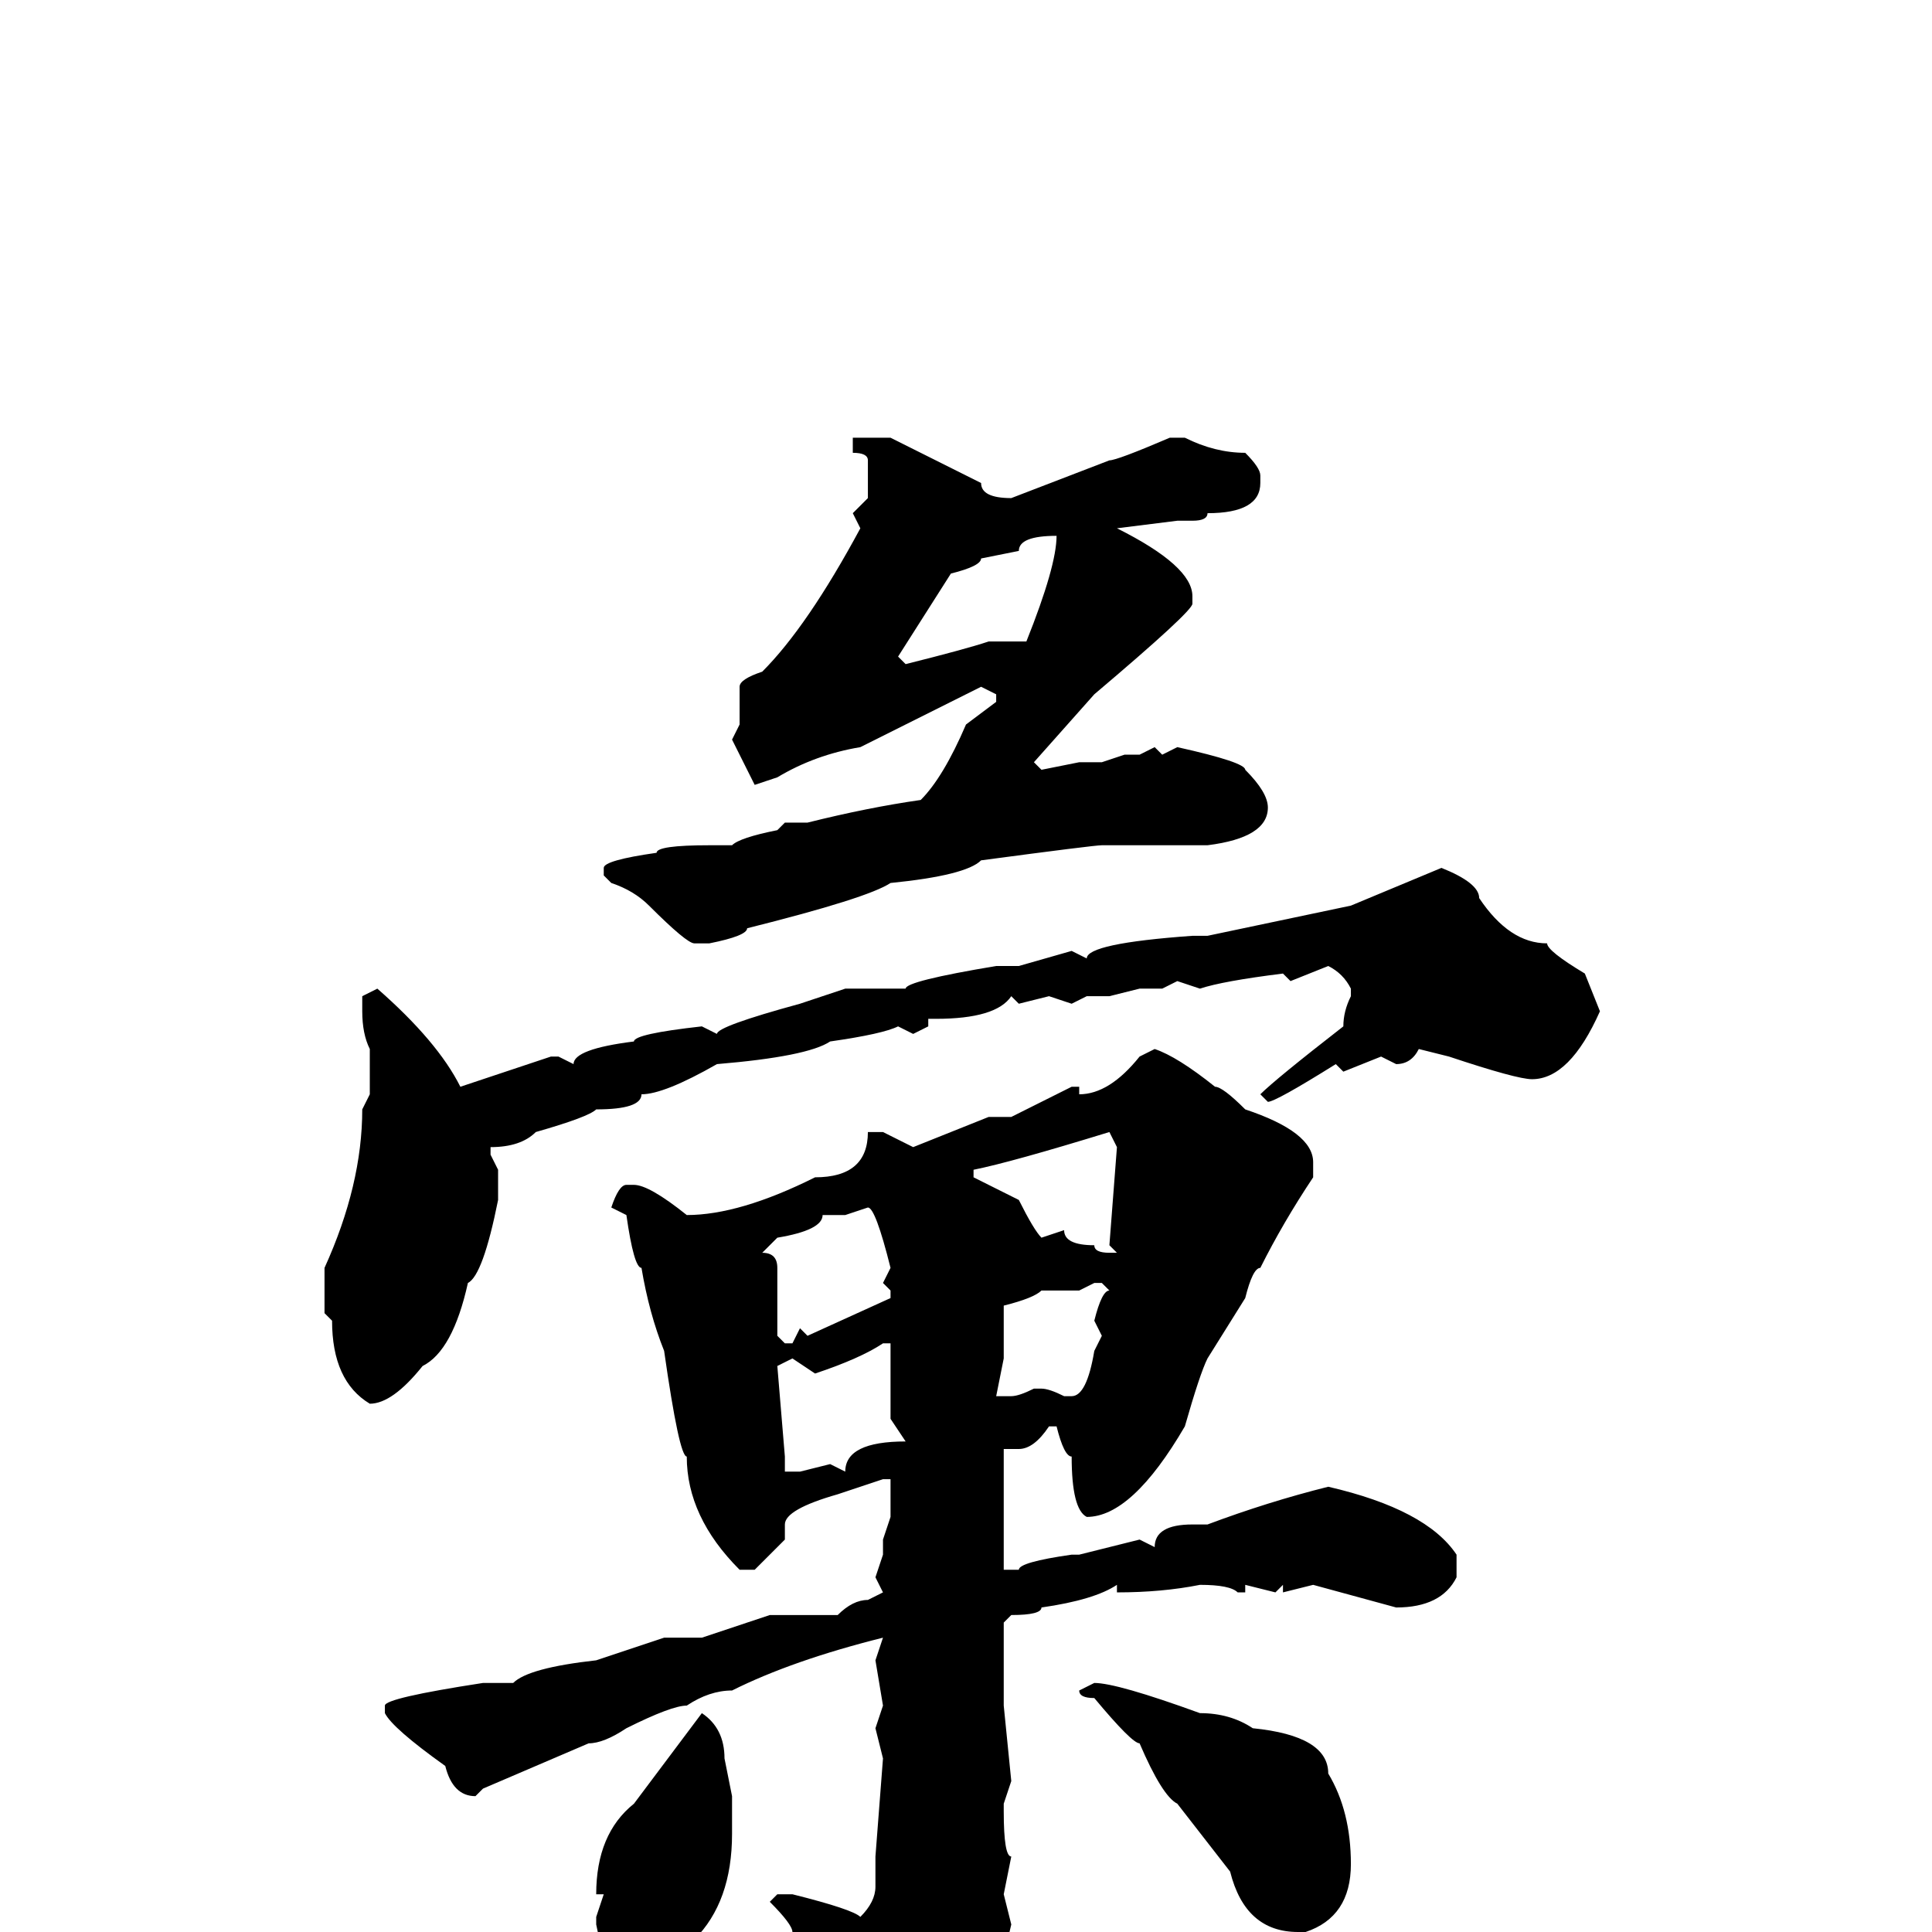 <svg xmlns="http://www.w3.org/2000/svg" viewBox="0 -256 256 256">
	<path fill="#000000" d="M114 -198H118L130 -192Q130 -190 134 -190L147 -195Q148 -195 155 -198H157Q161 -196 165 -196Q167 -194 167 -193V-192Q167 -188 160 -188Q160 -187 158 -187H157H156L148 -186Q158 -181 158 -177V-176Q158 -175 145 -164L137 -155L138 -154L143 -155H146L149 -156H151L153 -157L154 -156L156 -157Q165 -155 165 -154Q168 -151 168 -149Q168 -145 160 -144H151H149H146Q145 -144 130 -142Q128 -140 118 -139Q115 -137 99 -133Q99 -132 94 -131H93H92Q91 -131 86 -136Q84 -138 81 -139L80 -140V-141Q80 -142 87 -143Q87 -144 94 -144H97Q98 -145 103 -146L104 -147H107Q115 -149 122 -150Q125 -153 128 -160L132 -163V-164L130 -165L114 -157Q108 -156 103 -153L100 -152L97 -158L98 -160V-164V-165Q98 -166 101 -167Q107 -173 114 -186L113 -188L115 -190V-195Q115 -196 113 -196V-198ZM119 -169L120 -168Q128 -170 131 -171H133H136Q140 -181 140 -185Q135 -185 135 -183L130 -182Q130 -181 126 -180ZM191 -141Q196 -139 196 -137Q200 -131 205 -131Q205 -130 210 -127L212 -122Q208 -113 203 -113Q201 -113 192 -116L188 -117Q187 -115 185 -115L183 -116L178 -114L177 -115Q169 -110 168 -110L167 -111Q169 -113 178 -120Q178 -122 179 -124V-125Q178 -127 176 -128L171 -126L170 -127Q162 -126 159 -125L156 -126L154 -125H153H151L147 -124H144L142 -123L139 -124L135 -123L134 -124Q132 -121 124 -121H123V-120L121 -119L119 -120Q117 -119 110 -118Q107 -116 95 -115Q88 -111 85 -111Q85 -109 79 -109Q78 -108 71 -106Q69 -104 65 -104V-103L66 -101V-97Q64 -87 62 -86Q60 -77 56 -75Q52 -70 49 -70Q44 -73 44 -81L43 -82V-87V-88Q48 -99 48 -109L49 -111V-114V-117Q48 -119 48 -122V-124L50 -125Q58 -118 61 -112L73 -116H74L76 -115Q76 -117 84 -118Q84 -119 93 -120L95 -119Q95 -120 106 -123L112 -125H113H115H120Q120 -126 132 -128H135L142 -130L144 -129Q144 -131 158 -132H160L179 -136ZM153 -117Q156 -116 161 -112Q162 -112 165 -109Q174 -106 174 -102V-100Q170 -94 167 -88Q166 -88 165 -84L160 -76Q159 -74 157 -67Q150 -55 144 -55Q142 -56 142 -63Q141 -63 140 -67H139Q137 -64 135 -64H133V-54V-53V-51V-48H135Q135 -49 142 -50H143L151 -52L153 -51Q153 -54 158 -54H160Q168 -57 176 -59Q189 -56 193 -50V-47Q191 -43 185 -43L174 -46L170 -45V-46L169 -45L165 -46V-45H164Q163 -46 159 -46Q154 -45 148 -45V-46Q145 -44 138 -43Q138 -42 134 -42L133 -41V-37V-30L134 -20L133 -17V-16Q133 -10 134 -10L133 -5L134 -1Q131 12 129 12Q129 15 120 22H118L116 19V17Q113 4 105 0Q105 -1 102 -4L103 -5H105Q113 -3 114 -2Q116 -4 116 -6V-10L117 -23L116 -27L117 -30L116 -36L117 -39Q105 -36 97 -32Q94 -32 91 -30Q89 -30 83 -27Q80 -25 78 -25L64 -19L63 -18Q60 -18 59 -22Q52 -27 51 -29V-30Q51 -31 64 -33H68Q70 -35 79 -36L88 -39H93L102 -42H103H107H110H111Q113 -44 115 -44L117 -45L116 -47L117 -50V-52L118 -55V-60H117L111 -58Q104 -56 104 -54V-52L100 -48H98Q91 -55 91 -63Q90 -63 88 -77Q86 -82 85 -88Q84 -88 83 -95L81 -96Q82 -99 83 -99H84Q86 -99 91 -95Q98 -95 108 -100Q115 -100 115 -106H117L121 -104L131 -108H133H134L142 -112H143V-111Q147 -111 151 -116ZM129 -100L135 -97Q137 -93 138 -92L141 -93Q141 -91 145 -91Q145 -90 147 -90H148L147 -91L148 -104L147 -106Q134 -102 129 -101ZM112 -95H109Q109 -93 103 -92L101 -90Q103 -90 103 -88V-85V-83V-79L104 -78H105L106 -80L107 -79L118 -84V-85L117 -86L118 -88Q116 -96 115 -96ZM143 -85H140H138Q137 -84 133 -83V-80V-76L132 -71H133H134Q135 -71 137 -72H138Q139 -72 141 -71H142Q144 -71 145 -77L146 -79L145 -81Q146 -85 147 -85L146 -86H145ZM108 -74L105 -76L103 -75L104 -63V-62V-61H106L110 -62L112 -61Q112 -65 120 -65L118 -68V-71V-73V-75V-78H117Q114 -76 108 -74ZM145 -33Q148 -33 159 -29Q163 -29 166 -27Q176 -26 176 -21Q179 -16 179 -9Q179 -2 173 0H172Q165 0 163 -8L156 -17Q154 -18 151 -25Q150 -25 145 -31Q143 -31 143 -32ZM93 -29Q96 -27 96 -23L97 -18V-13Q97 -4 92 1Q83 5 81 5Q80 4 79 -1V-2L80 -5H79Q79 -13 84 -17Z"/>
</svg>